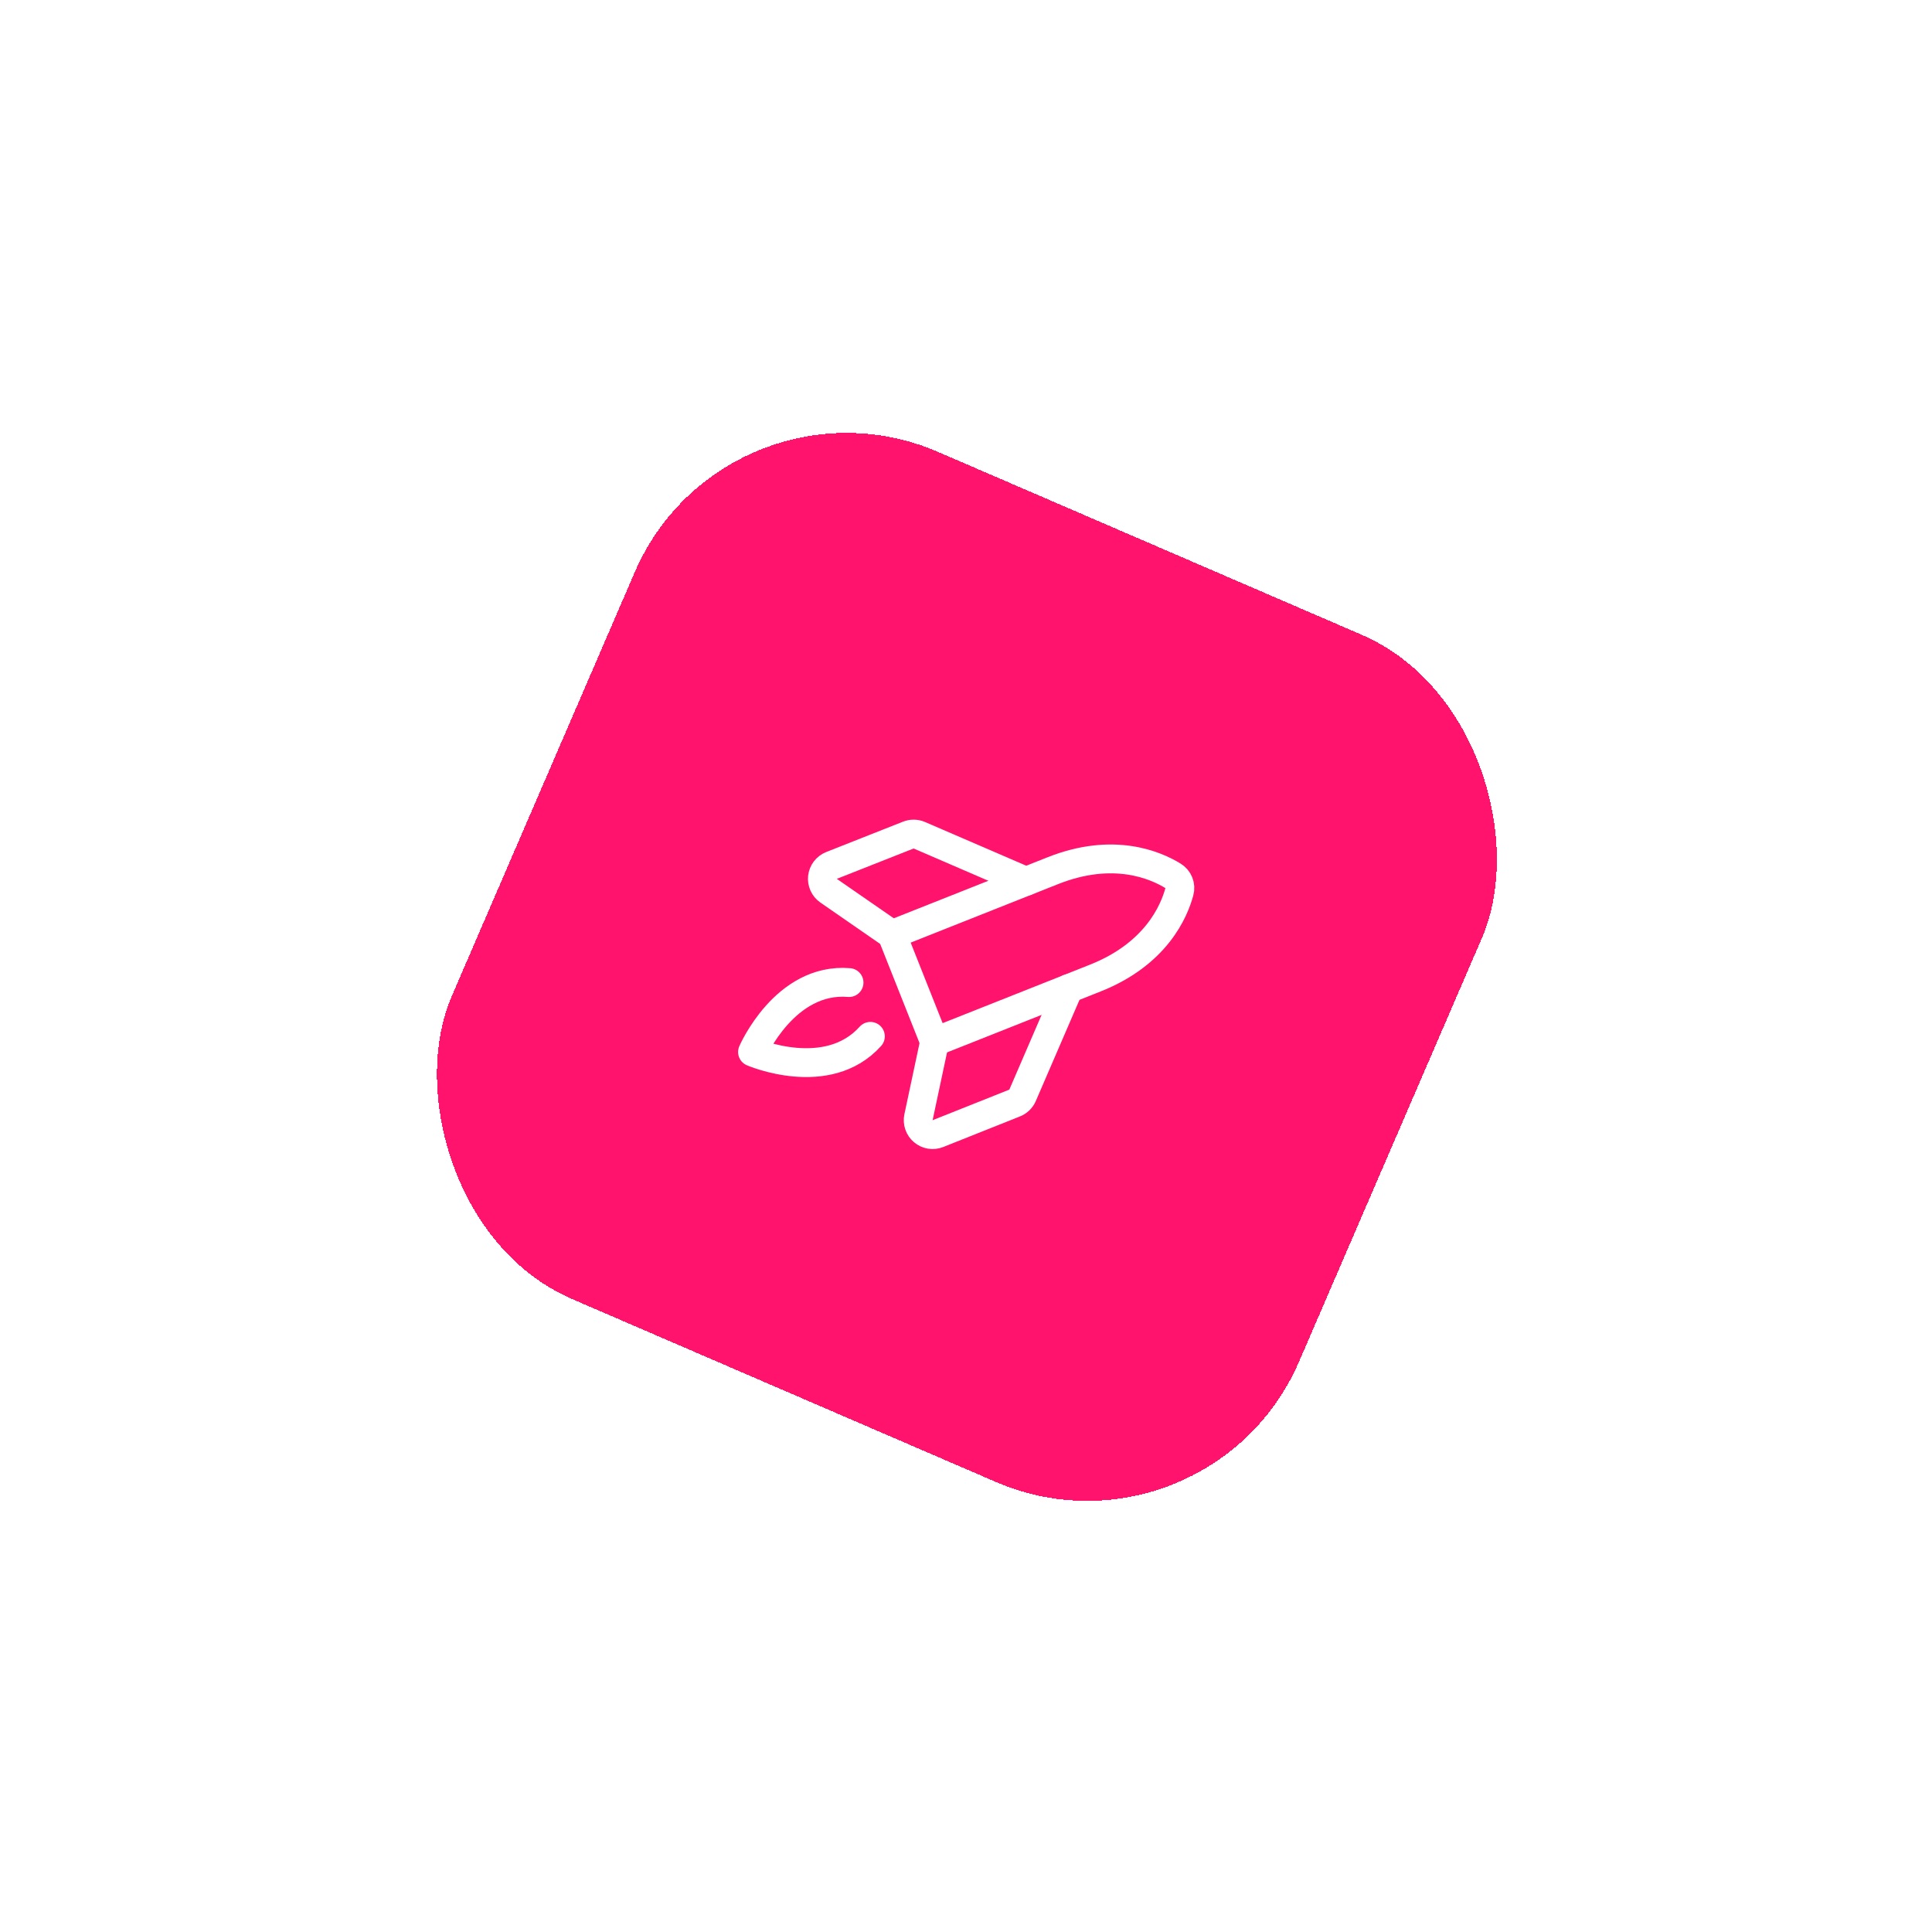 <svg width="134" height="134" viewBox="0 0 134 134" fill="none" xmlns="http://www.w3.org/2000/svg">
<g filter="url(#filter0_d_7_470)">
<rect x="50.364" y="25" width="64.002" height="64.002" rx="16" transform="rotate(23.347 50.364 25)" fill="#FF136D" shape-rendering="crispEdges"/>
<path d="M60.368 71.879C57.38 75.204 52.193 72.965 52.193 72.965C52.193 72.965 54.432 67.778 58.888 68.149" stroke="white" stroke-width="2" stroke-linecap="round" stroke-linejoin="round"/>
<path d="M75.975 67.833L64.818 72.261L61.864 64.818L73.02 60.39C77.243 58.714 80.177 60.021 81.361 60.75C81.544 60.86 81.686 61.028 81.765 61.226C81.844 61.425 81.856 61.645 81.797 61.851C81.436 63.192 80.197 66.157 75.975 67.833Z" stroke="white" stroke-width="2" stroke-linecap="round" stroke-linejoin="round"/>
<path d="M74.118 68.57L70.917 75.984C70.809 76.224 70.611 76.412 70.365 76.507L65.052 78.625C64.884 78.692 64.701 78.712 64.522 78.683C64.344 78.653 64.176 78.576 64.038 78.459C63.9 78.342 63.796 78.19 63.738 78.018C63.679 77.847 63.668 77.663 63.706 77.486L64.818 72.261" stroke="white" stroke-width="2" stroke-linecap="round" stroke-linejoin="round"/>
<path d="M71.163 61.127L63.75 57.926C63.506 57.825 63.233 57.825 62.988 57.924L57.67 60.026C57.502 60.093 57.355 60.204 57.245 60.348C57.135 60.492 57.066 60.663 57.045 60.843C57.025 61.023 57.054 61.205 57.129 61.369C57.204 61.534 57.322 61.676 57.471 61.778L61.864 64.818" stroke="white" stroke-width="2" stroke-linecap="round" stroke-linejoin="round"/>
</g>
<defs>
<filter id="filter0_d_7_470" x="-5" y="-5" width="144.125" height="144.125" filterUnits="userSpaceOnUse" color-interpolation-filters="sRGB">
<feFlood flood-opacity="0" result="BackgroundImageFix"/>
<feColorMatrix in="SourceAlpha" type="matrix" values="0 0 0 0 0 0 0 0 0 0 0 0 0 0 0 0 0 0 127 0" result="hardAlpha"/>
<feOffset/>
<feGaussianBlur stdDeviation="15"/>
<feComposite in2="hardAlpha" operator="out"/>
<feColorMatrix type="matrix" values="0 0 0 0 1 0 0 0 0 0.075 0 0 0 0 0.427 0 0 0 0.4 0"/>
<feBlend mode="normal" in2="BackgroundImageFix" result="effect1_dropShadow_7_470"/>
<feBlend mode="normal" in="SourceGraphic" in2="effect1_dropShadow_7_470" result="shape"/>
</filter>
</defs>
</svg>
